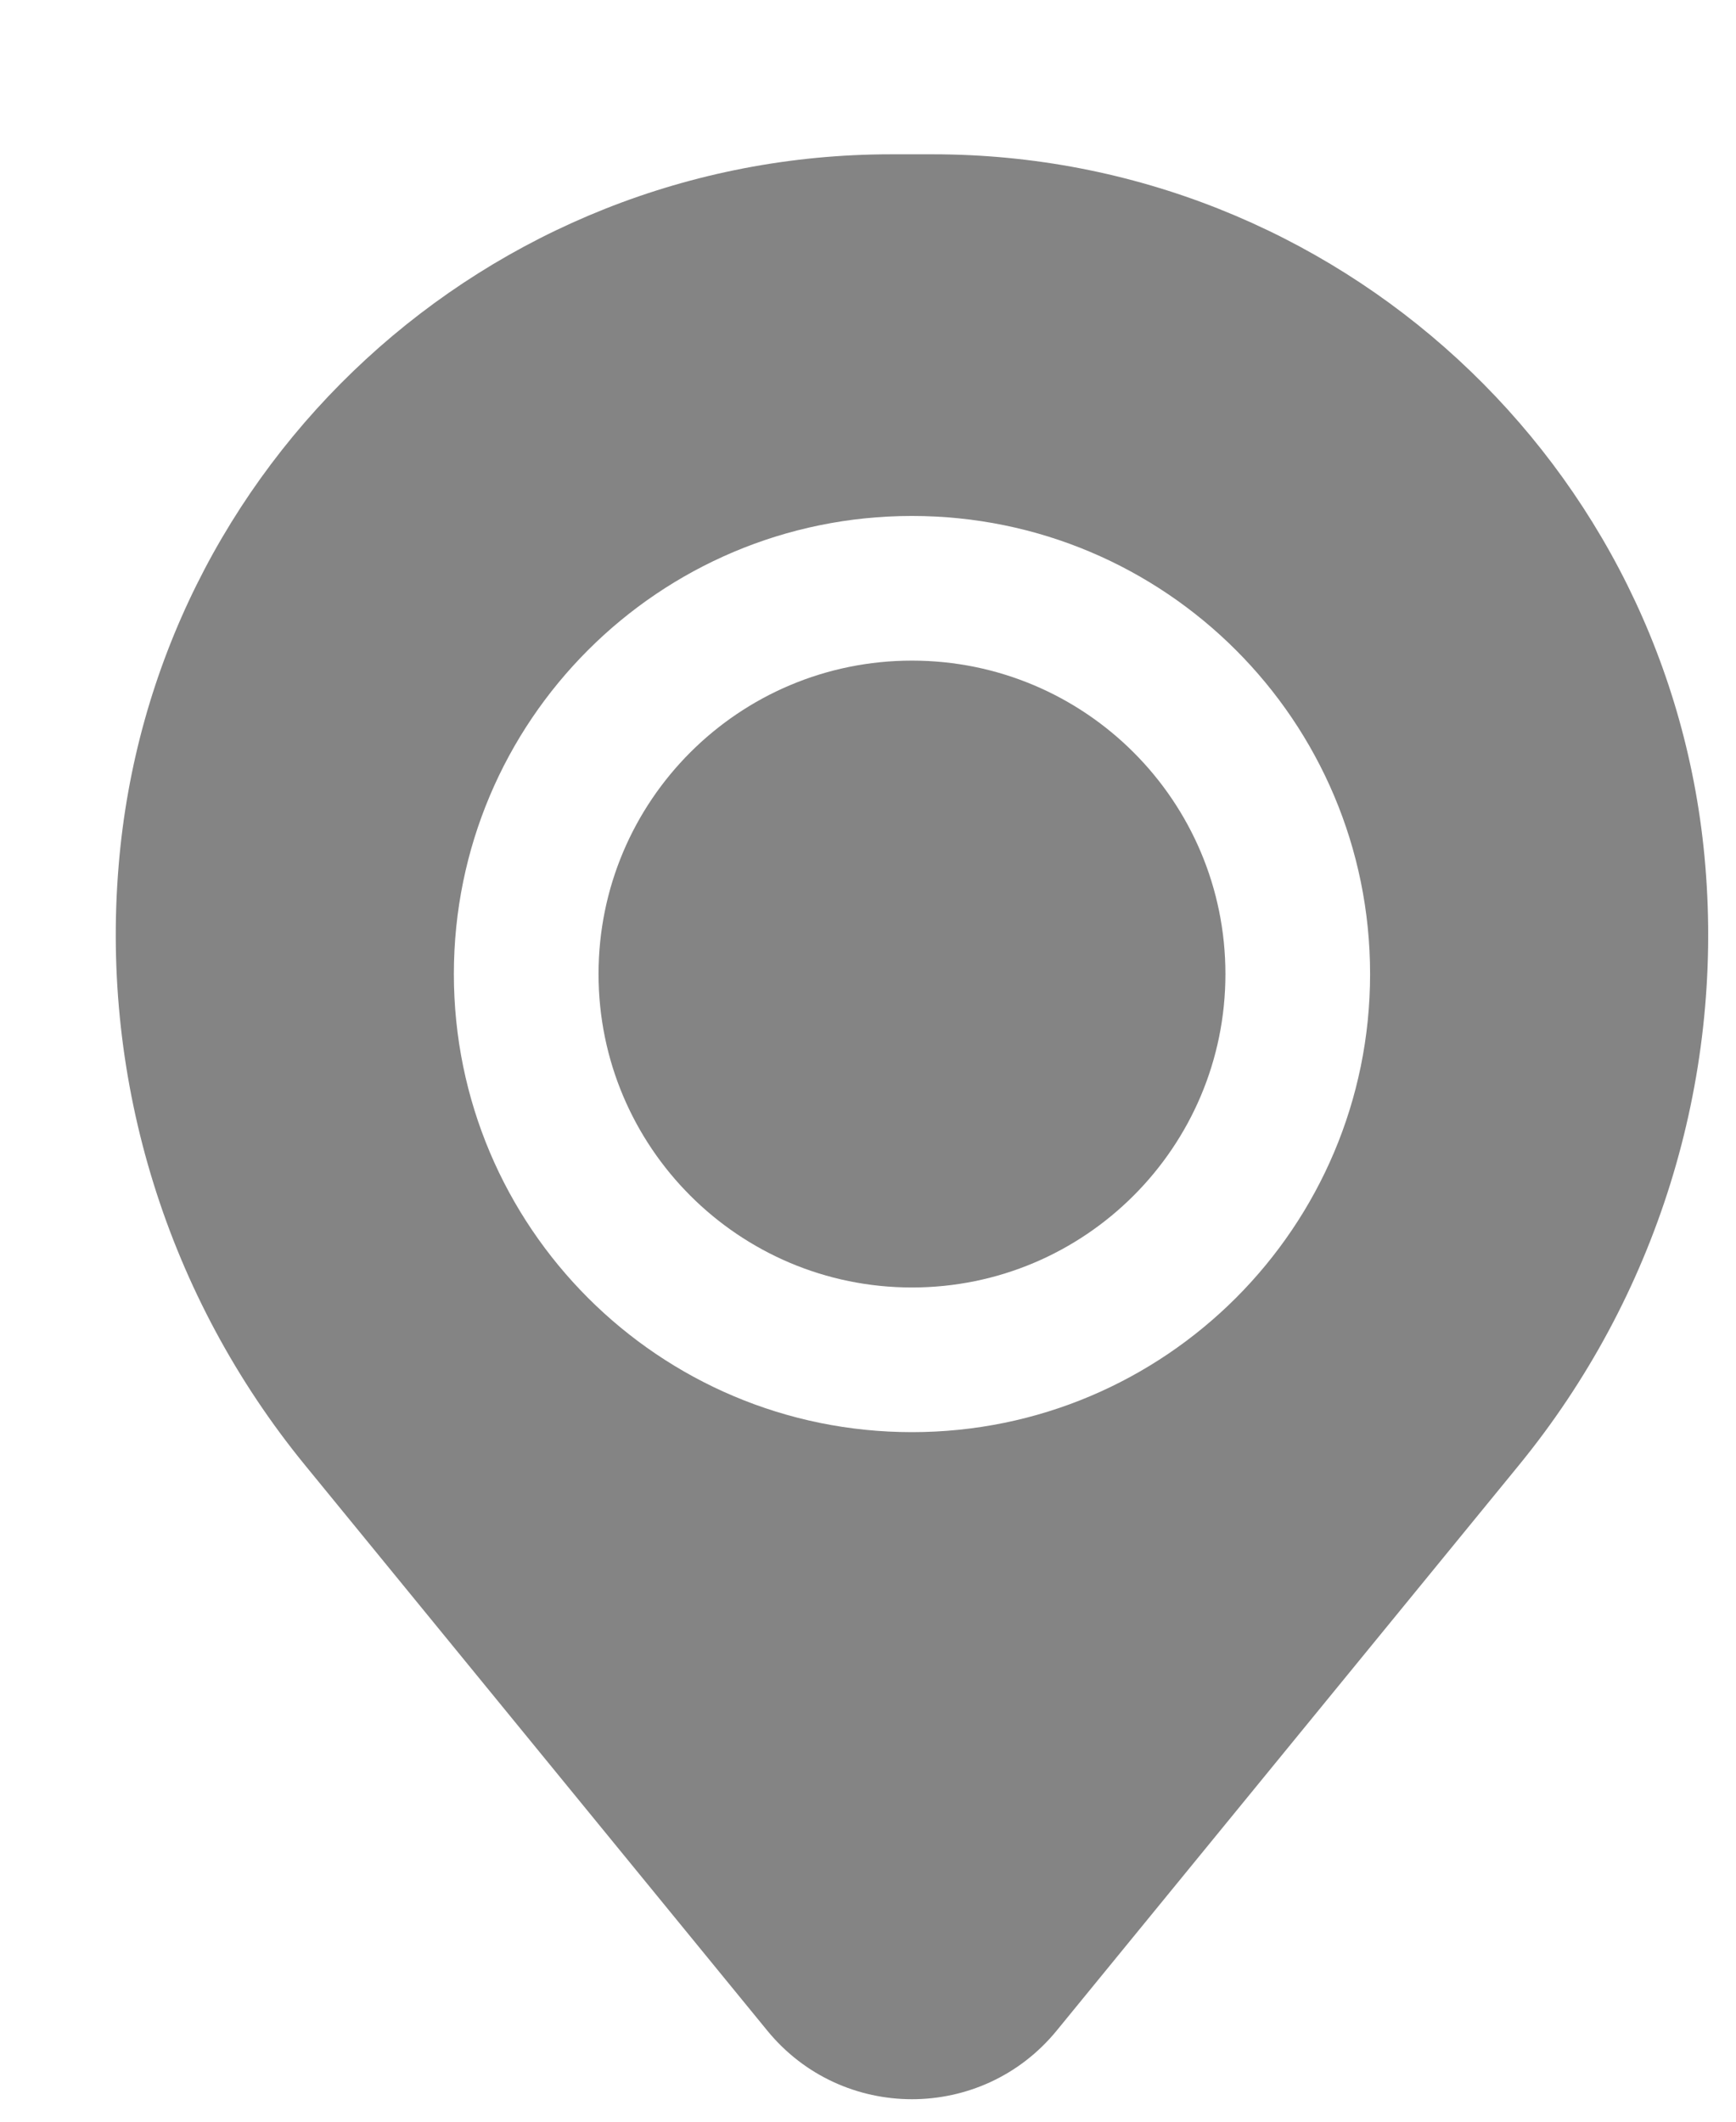 <svg width="9" height="11" viewBox="0 0 9 11" fill="none" xmlns="http://www.w3.org/2000/svg">
<path d="M3.103 5.05C3.103 4.152 3.83 3.425 4.728 3.425C5.625 3.425 6.353 4.152 6.353 5.05C6.353 5.947 5.625 6.675 4.728 6.675C3.83 6.675 3.103 5.947 3.103 5.05Z" fill="#666666" fill-opacity="0.8"/>
<path fill-rule="evenodd" clip-rule="evenodd" d="M0.615 4.489C0.786 2.404 2.528 0.8 4.62 0.8H4.836C6.927 0.8 8.669 2.404 8.841 4.489C8.934 5.611 8.587 6.725 7.874 7.597L5.478 10.528C5.09 11.002 4.366 11.002 3.978 10.528L1.582 7.597C0.869 6.725 0.522 5.611 0.615 4.489ZM4.728 2.675C3.416 2.675 2.353 3.738 2.353 5.05C2.353 6.361 3.416 7.425 4.728 7.425C6.04 7.425 7.103 6.361 7.103 5.05C7.103 3.738 6.04 2.675 4.728 2.675Z" fill="#666666" fill-opacity="0.8"/>
</svg>
